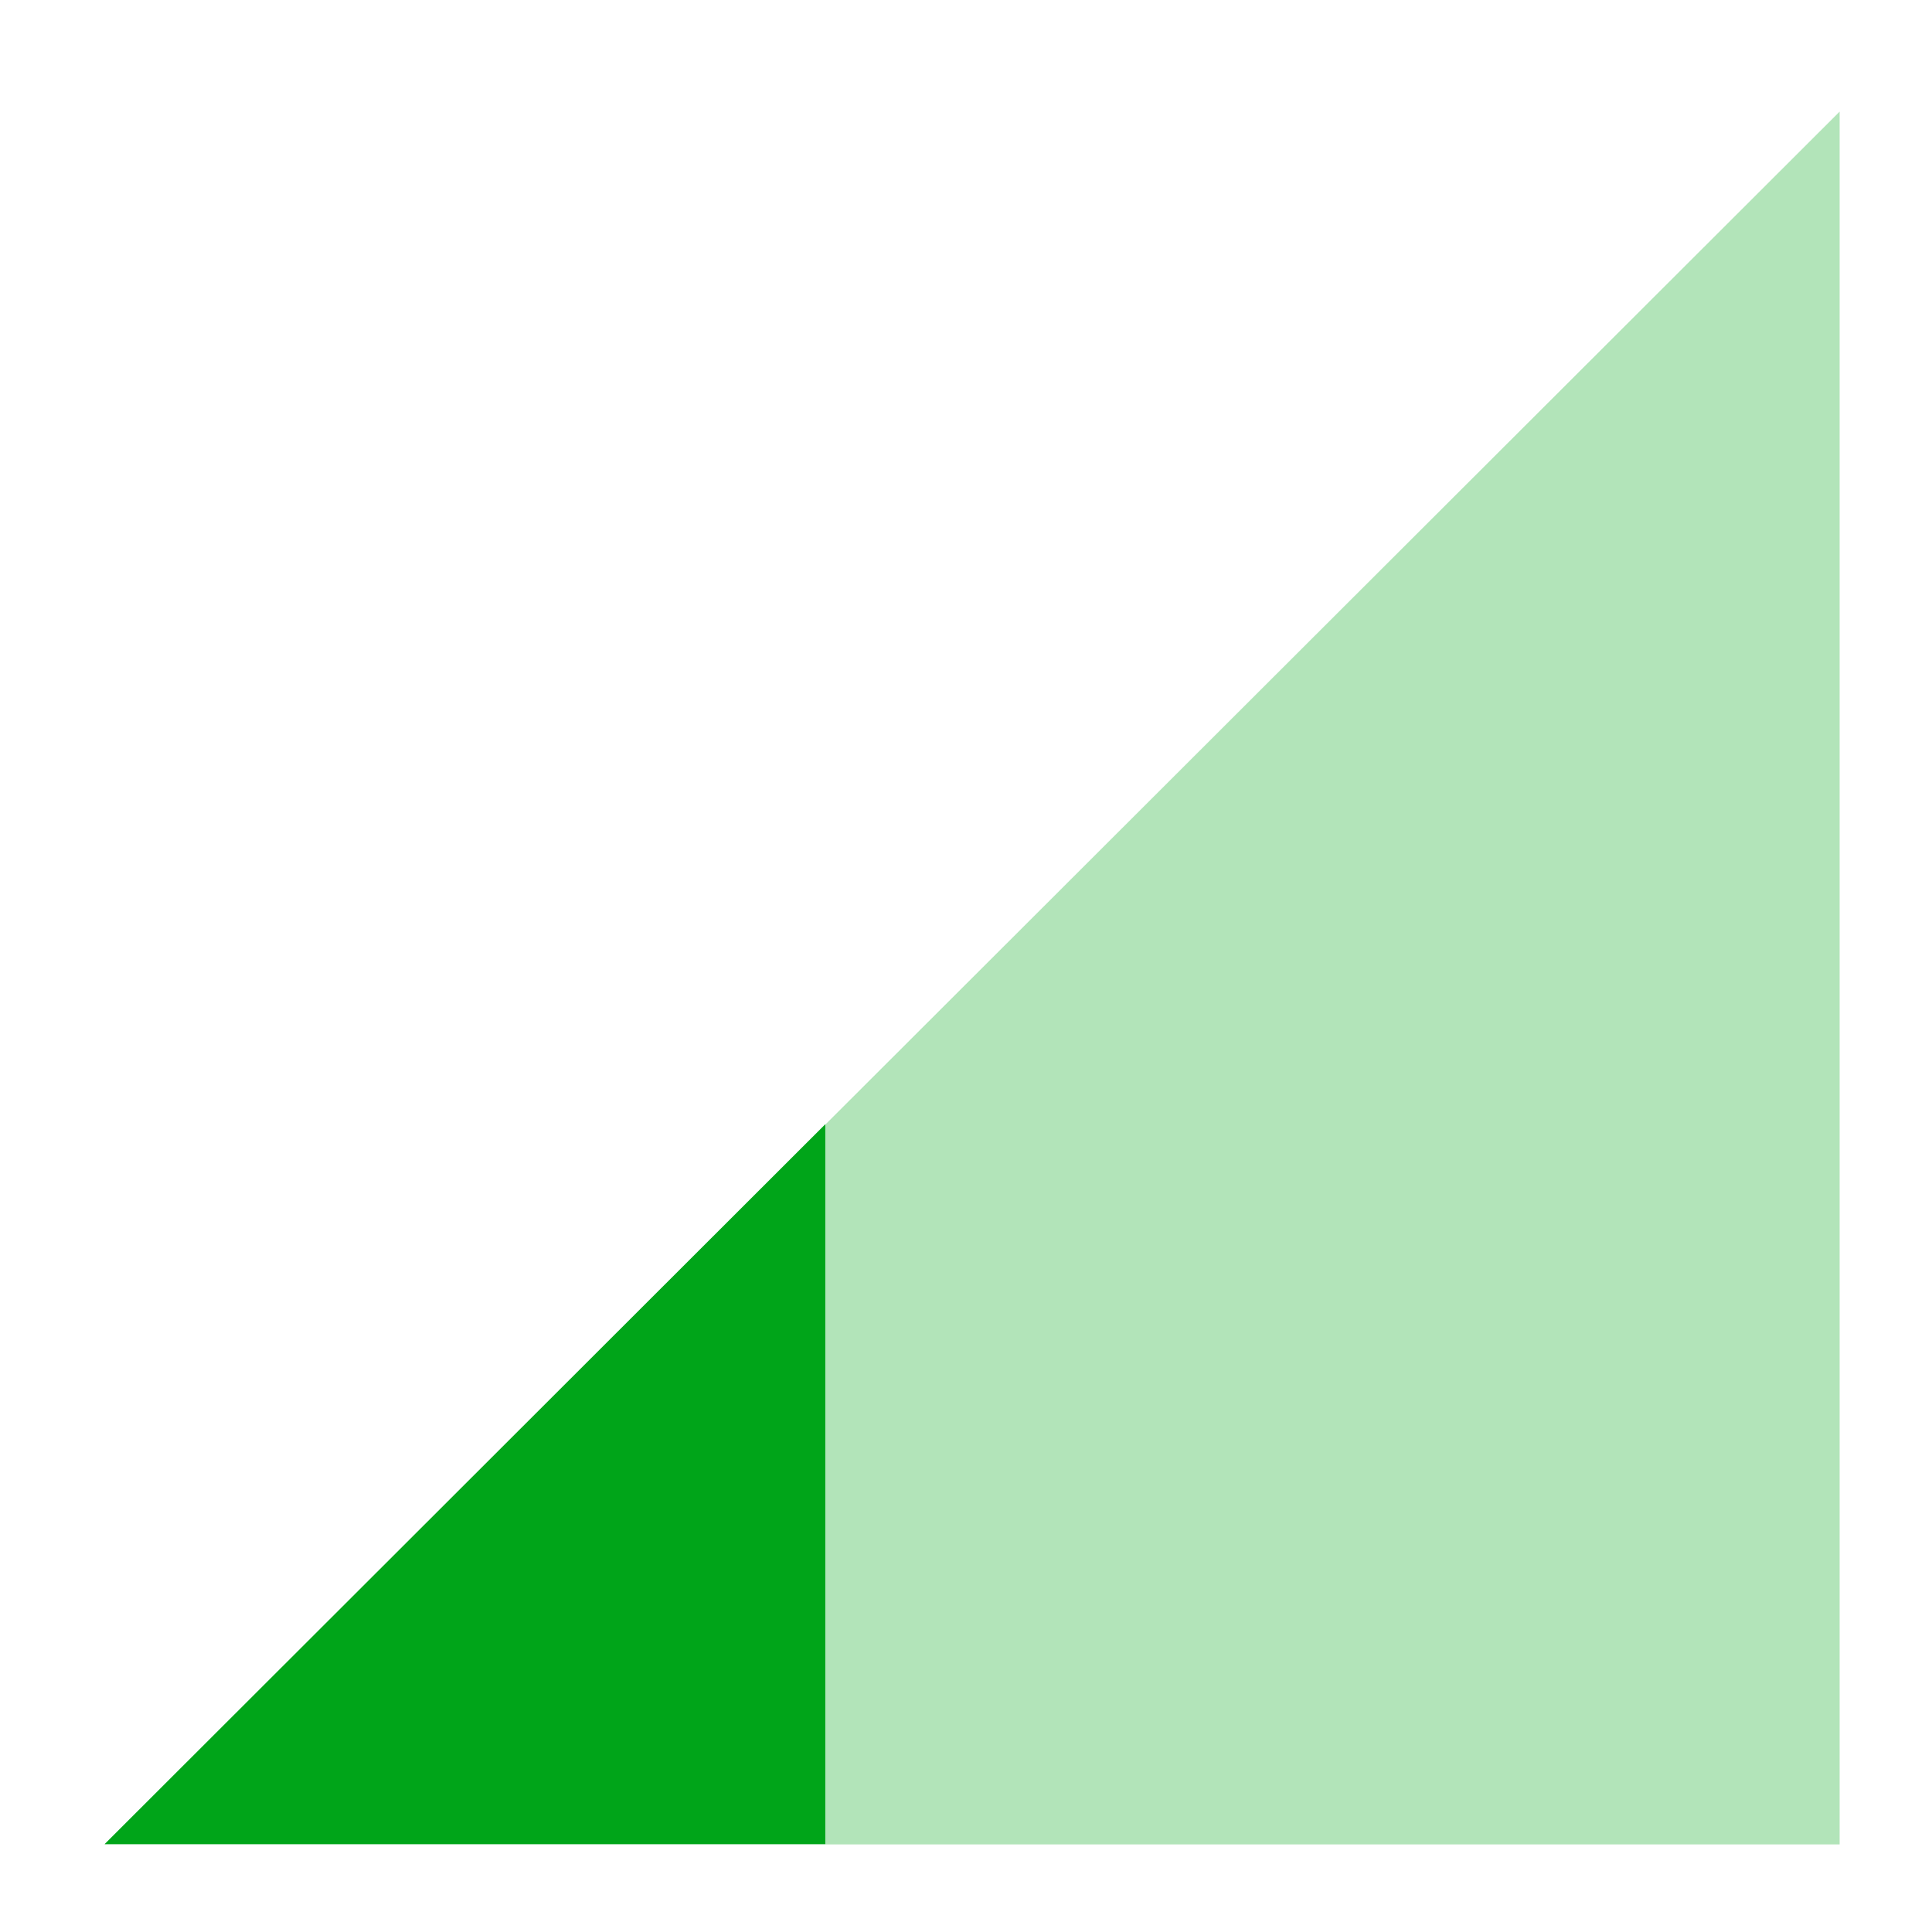 <svg id="Layer_1" data-name="Layer 1" xmlns="http://www.w3.org/2000/svg" viewBox="0 0 64.444 64.444"><defs><style>.cls-1,.cls-2{fill:#00a519;}.cls-1{opacity:0.302;isolation:isolate;}</style></defs><g id="Mobile_Network" data-name="Mobile Network"><path id="Network_Holder" data-name="Network Holder" class="cls-1" d="M61.363,3.723,3.486,61.523H61.363Z"/><path id="Network_Fill" data-name="Network Fill" class="cls-2" d="M27.529,61.513H3.49L27.529,37.5Z"/></g></svg>